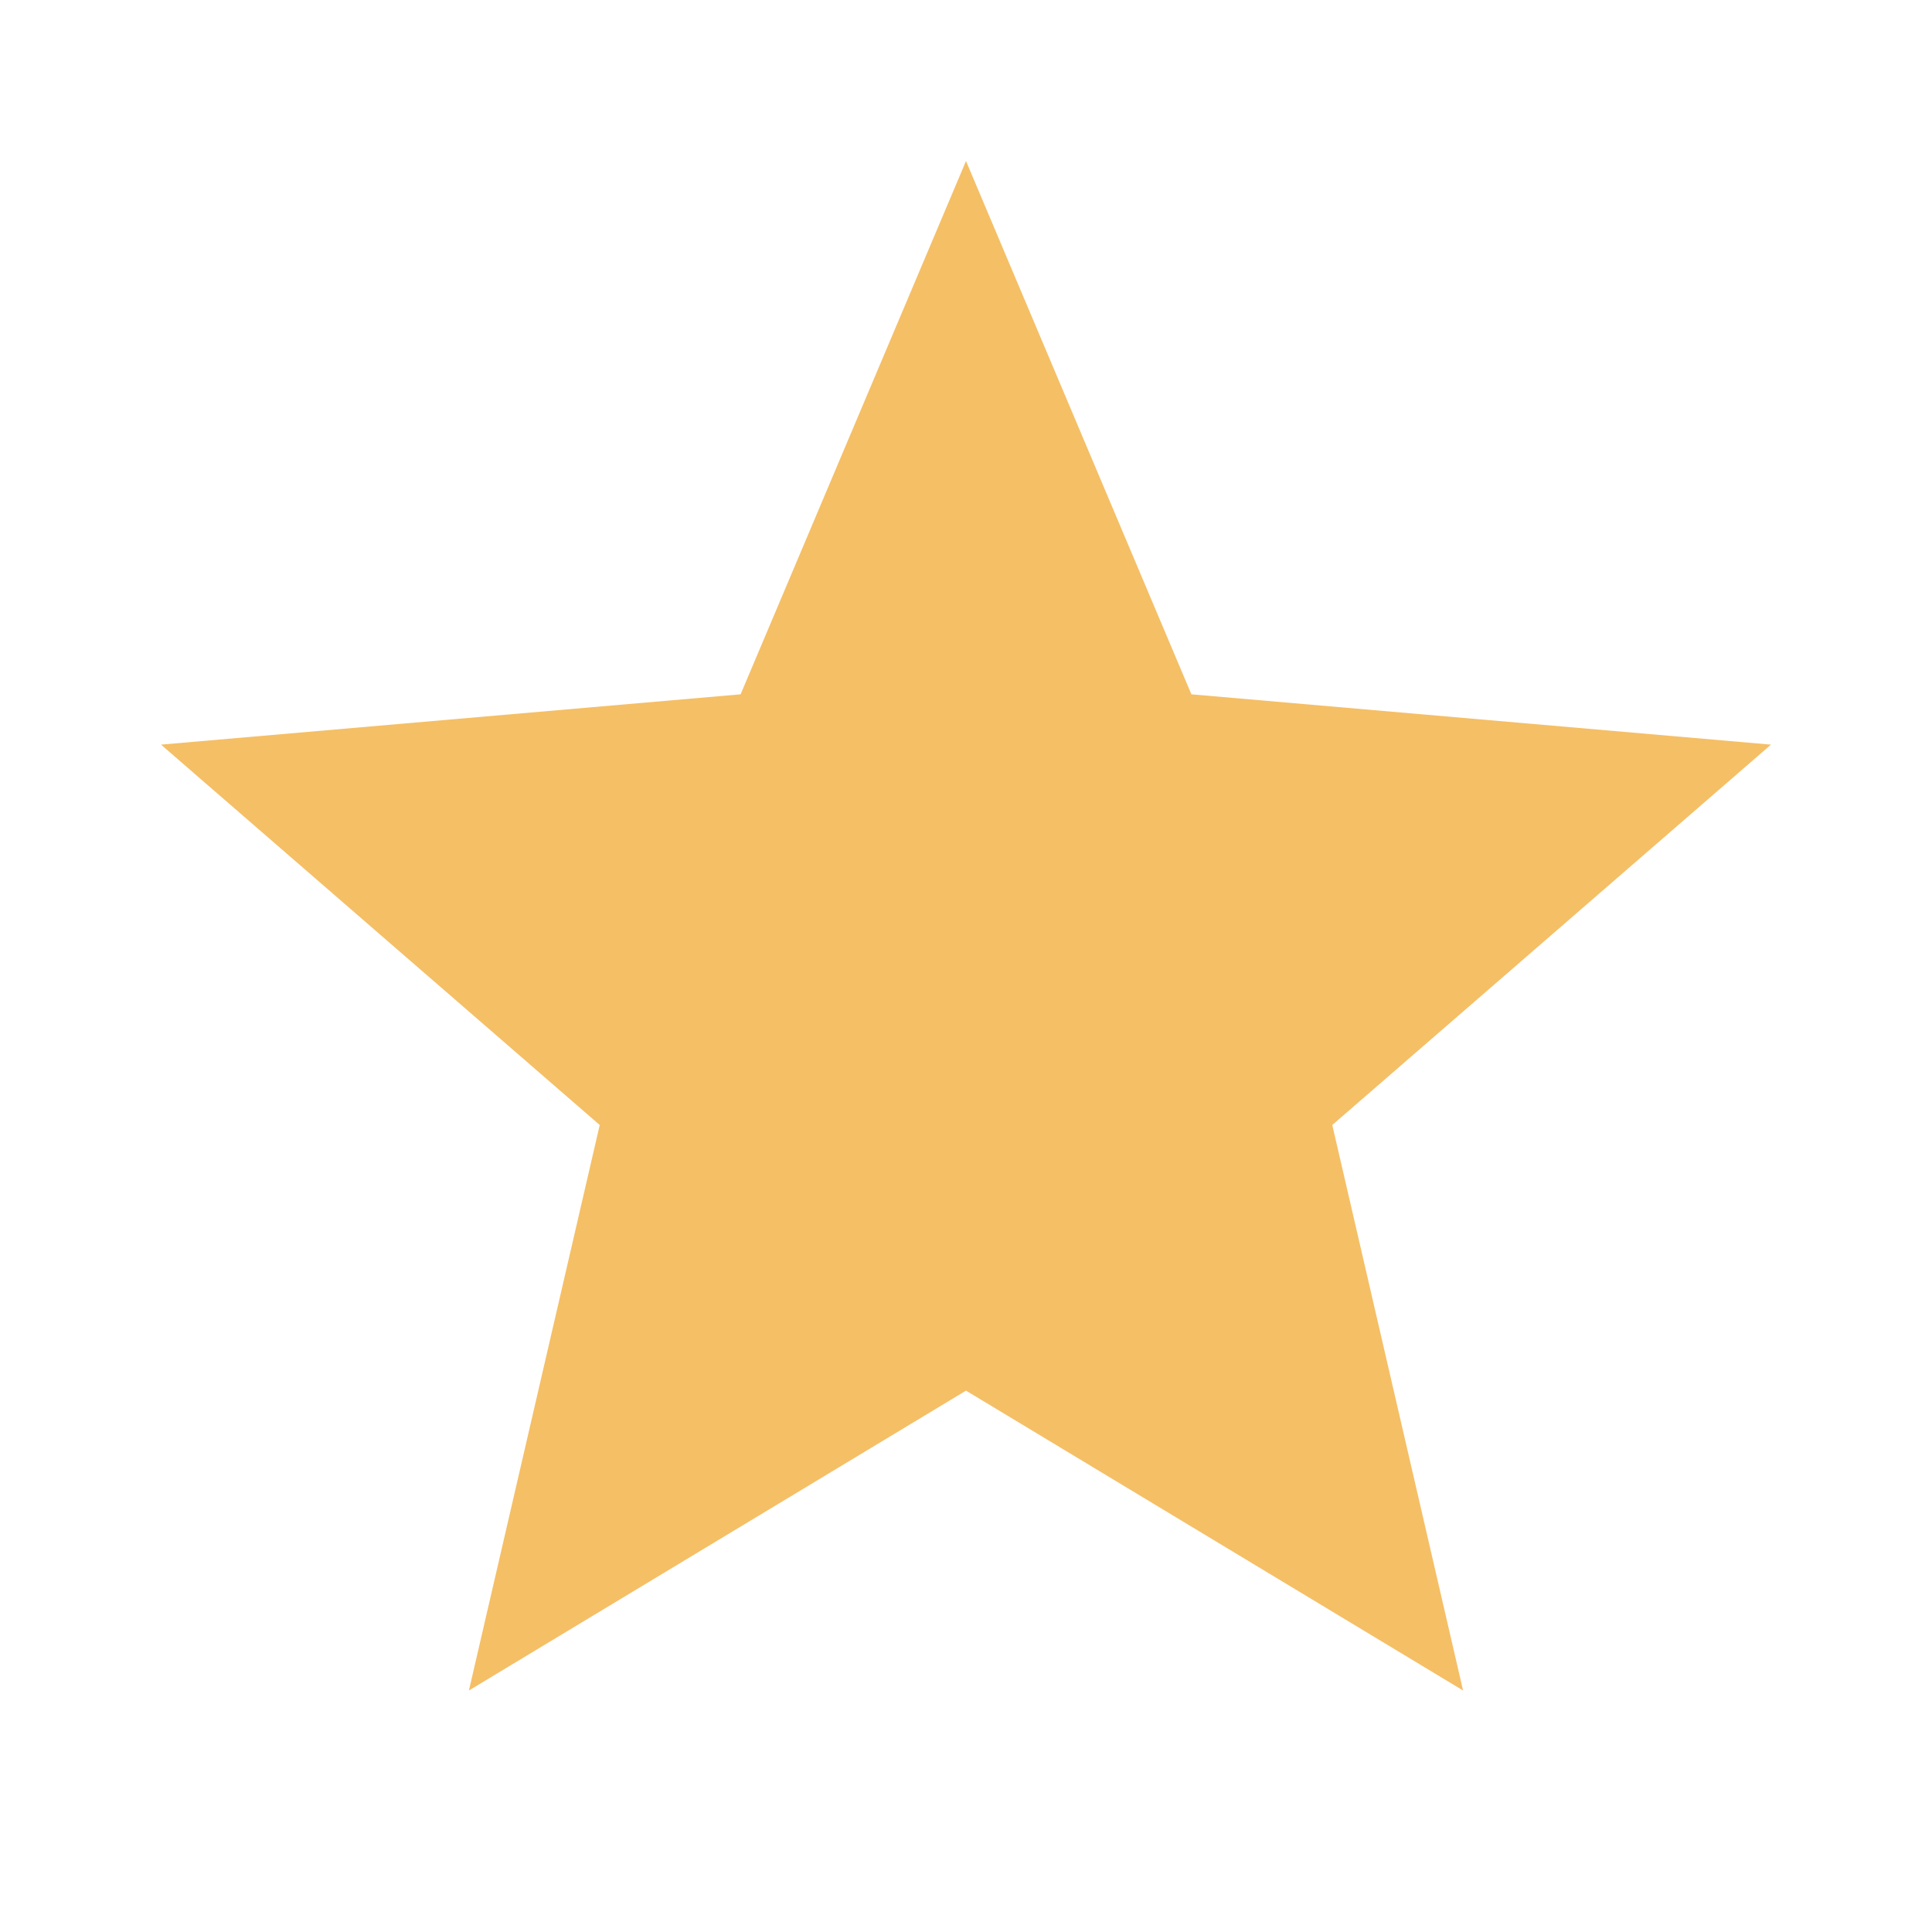 <svg xmlns="http://www.w3.org/2000/svg" height="24px" viewBox="0 -960 960 960" width="24px" fill="#F5BF66"><path d="m233-120 65-281L80-590l288-25 112-265 112 265 288 25-218 189 65 281-247-149-247 149Z"/></svg>